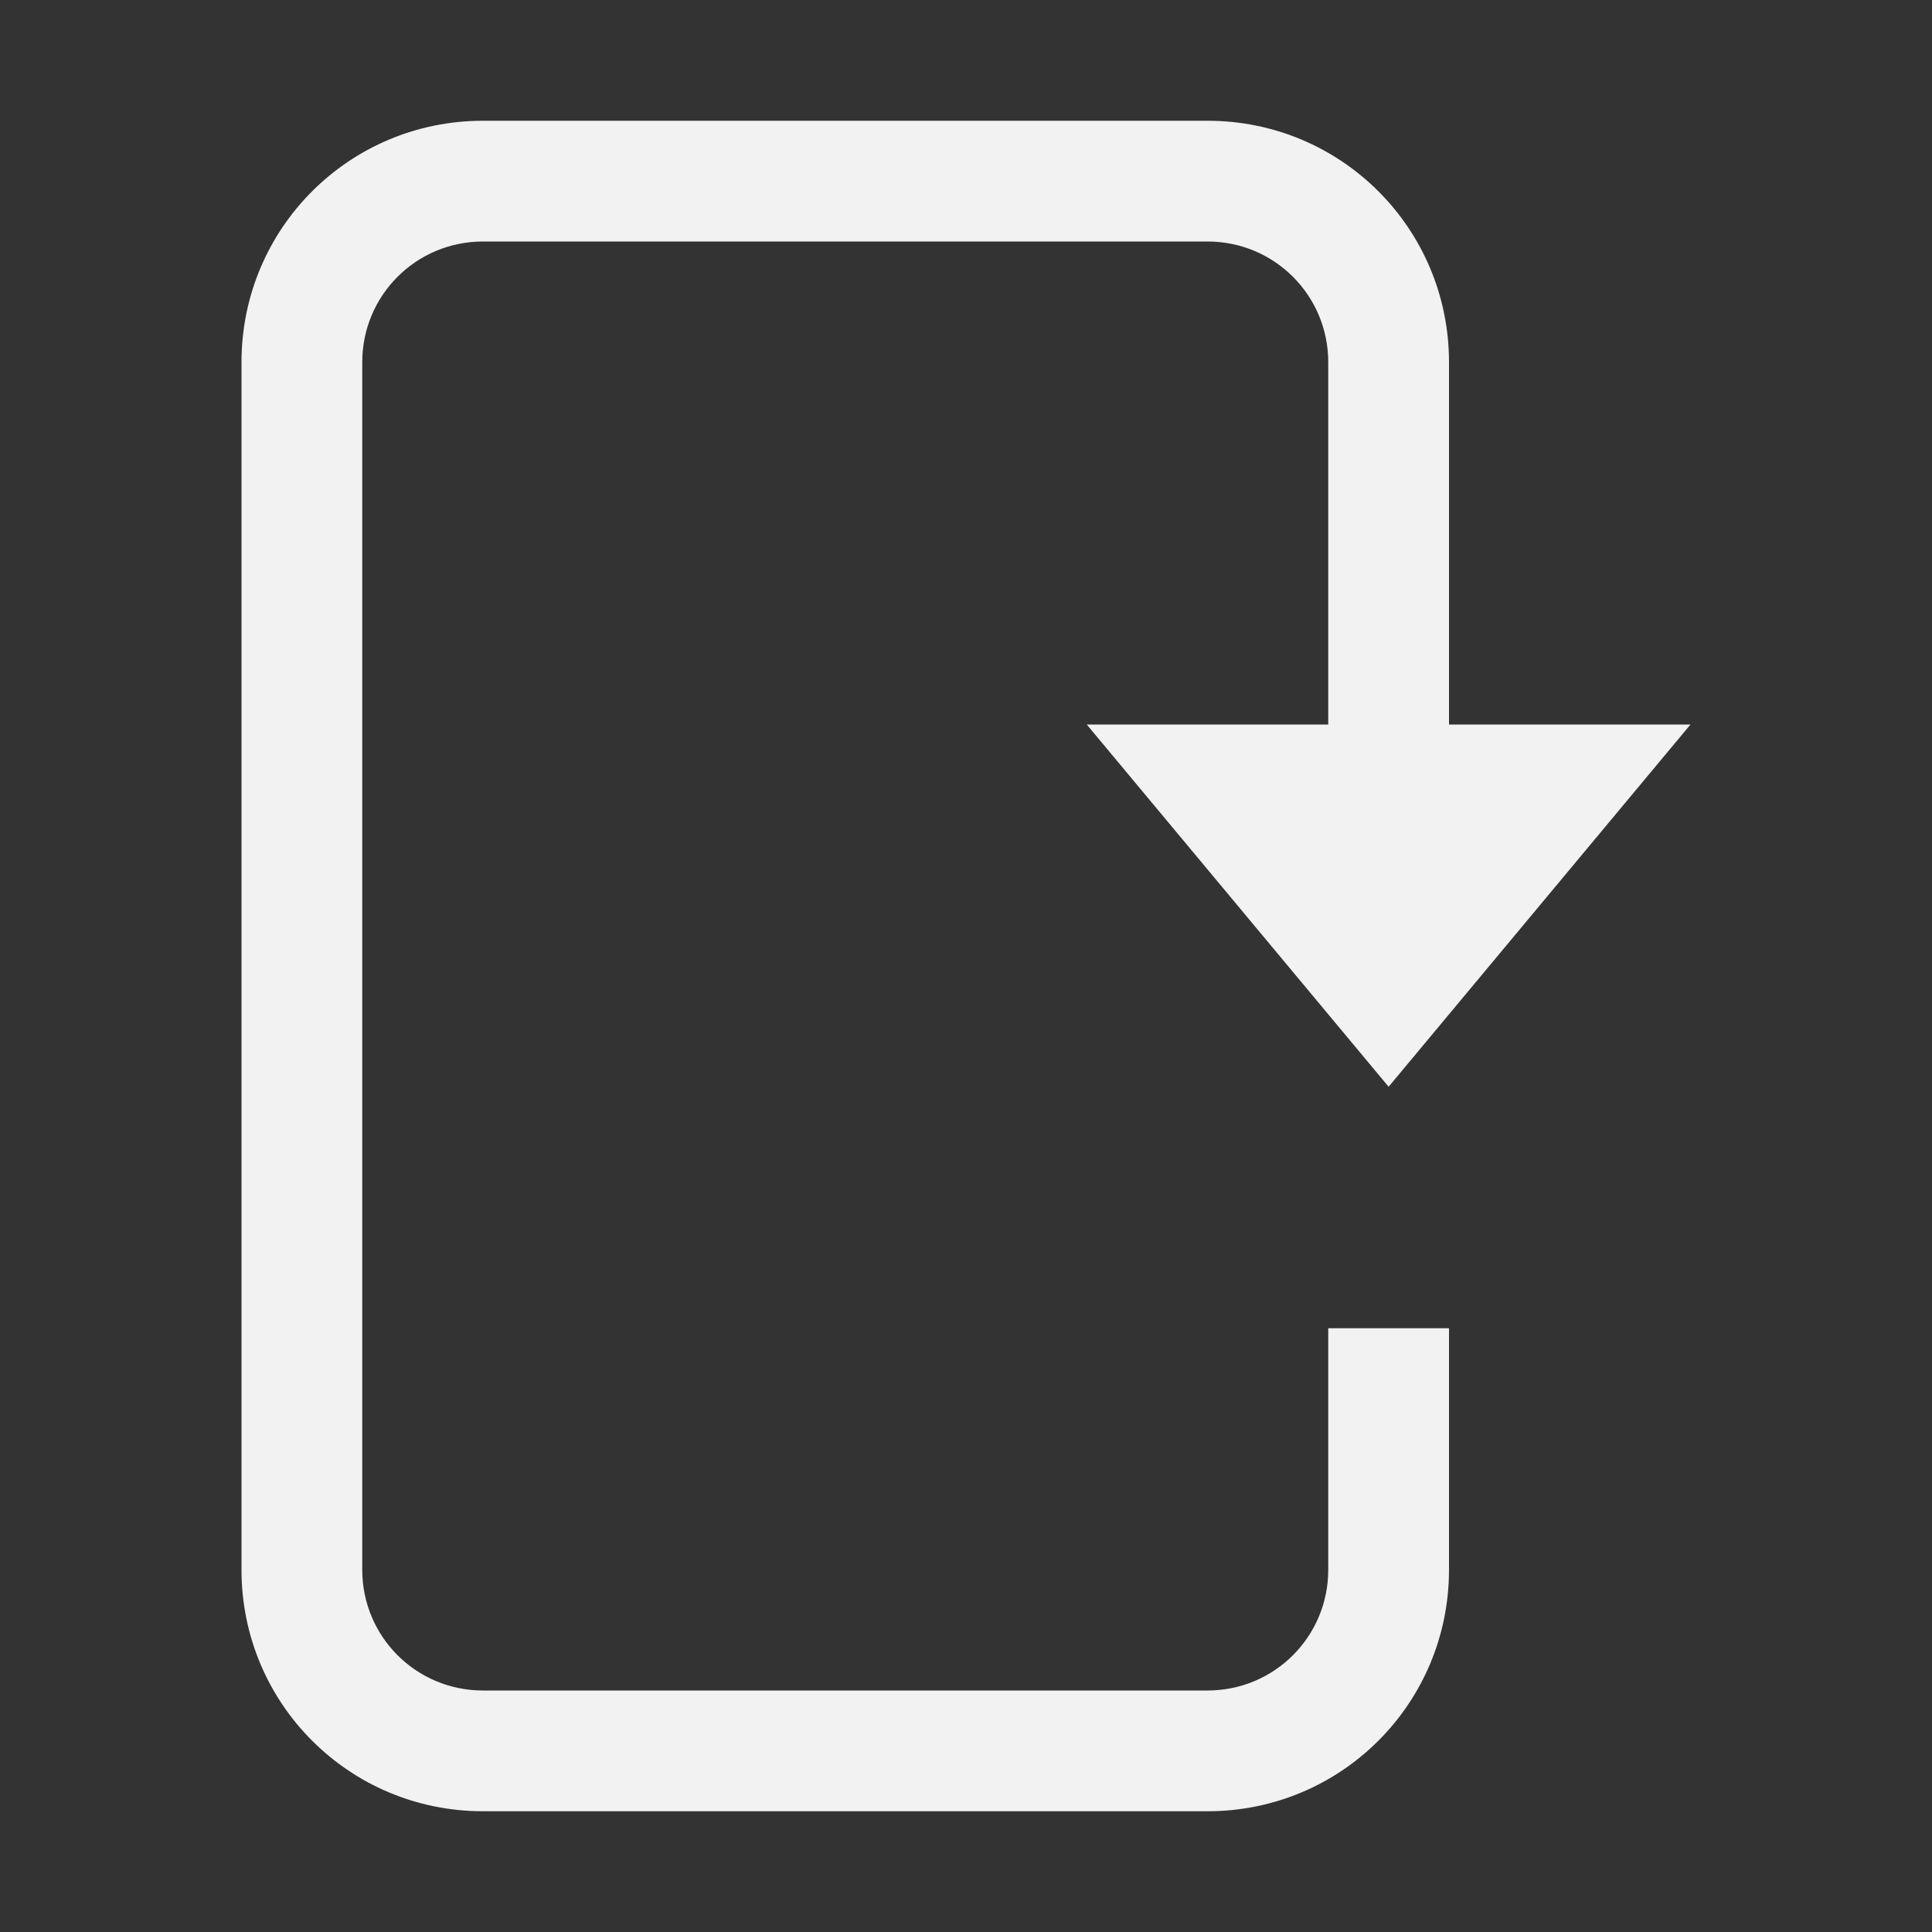 <svg width="16" height="16" xmlns="http://www.w3.org/2000/svg"><rect width="100%" height="100%" fill="#333333" stroke="none"/><path d="M11.5 9L14 6H9z" stroke-width=".791" fill="#f2f2f2"/><path d="M10 1c1.108 0 2 .892 2 2v4h-1V3c0-.554-.446-1-1-1H4c-.554 0-1 .446-1 1v10c0 .554.446 1 1 1h6c.554 0 1-.446 1-1v-2h1v2c0 1.108-.892 2-2 2H4c-1.108 0-2-.892-2-2V3c0-1.108.892-2 2-2z" fill="#f2f2f2"/></svg>